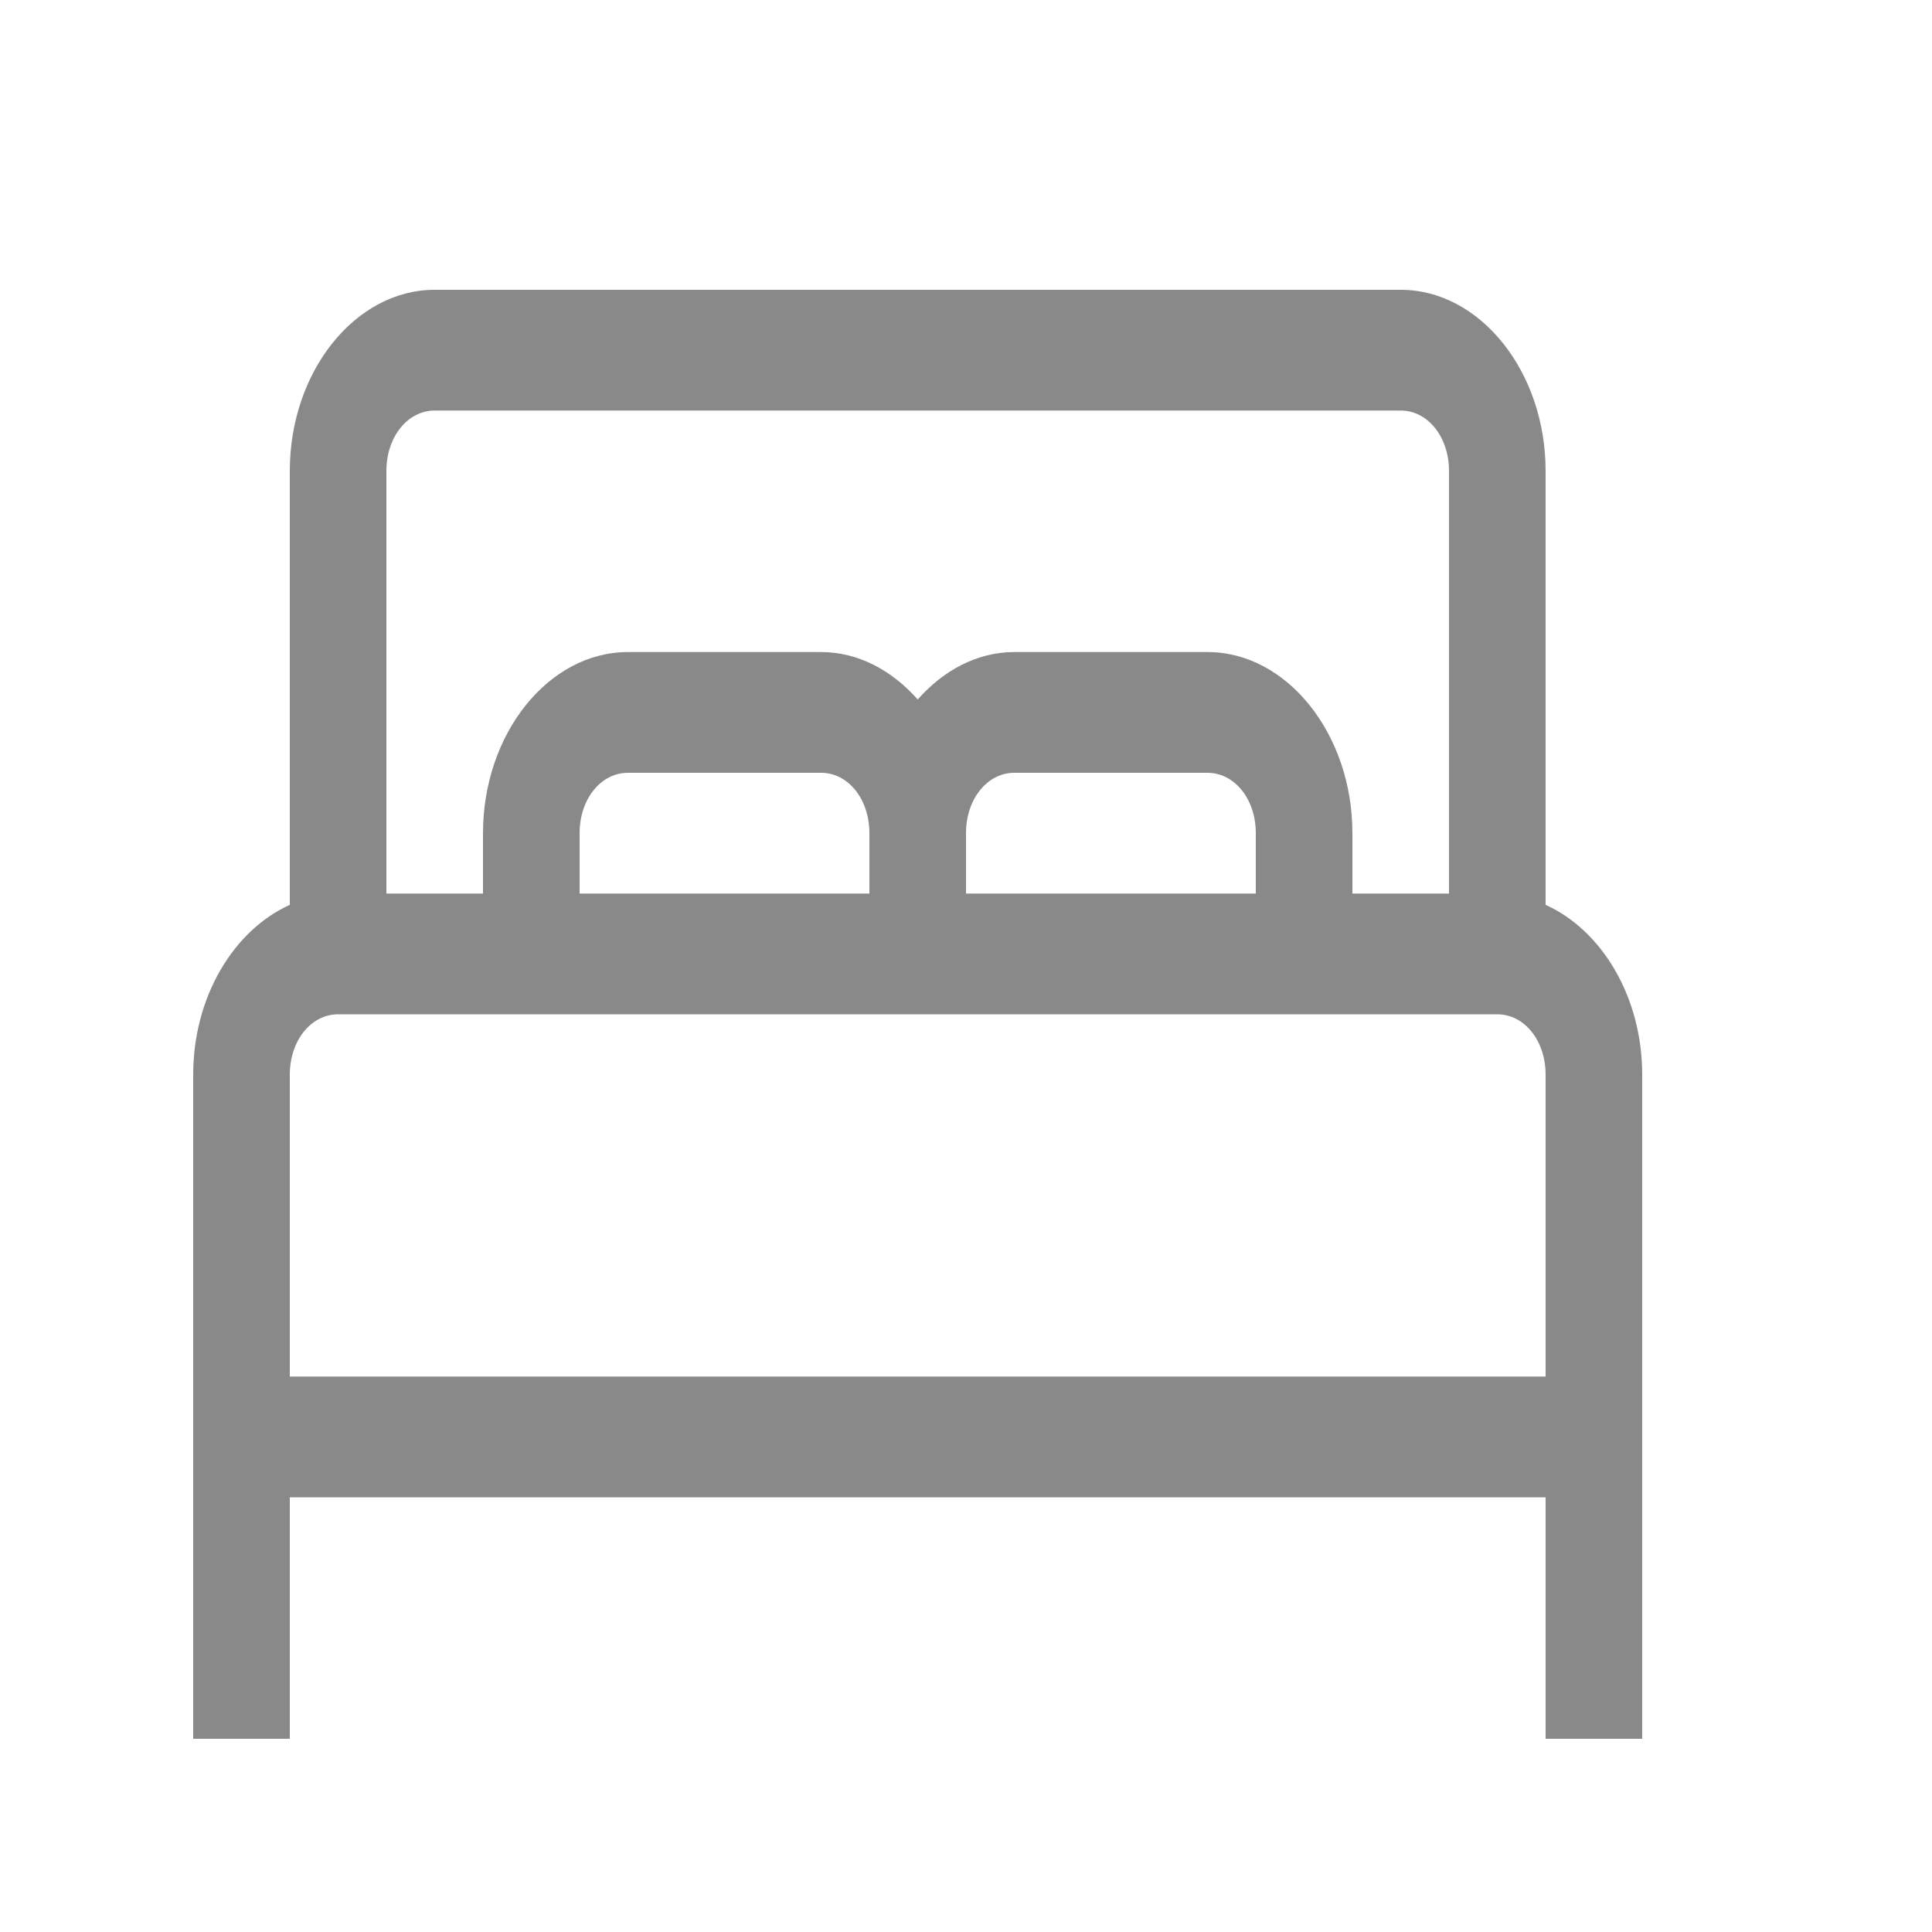 <svg width="20" height="20" viewBox="0 0 20 20" fill="none" xmlns="http://www.w3.org/2000/svg">
<path d="M4.5 3C3.677 3 3 3.847 3 4.875V9.367C2.421 9.628 2 10.316 2 11.125V13V13.625V15.5V17.375V18H3V17.375V15.5H16V17.375V18H17V17.375V13.625V13V11.125C17 10.316 16.579 9.628 16 9.367V4.875C16 3.847 15.322 3 14.5 3H4.5ZM4.5 4.25H14.5C14.781 4.25 15 4.523 15 4.875V9.25H14V8.625C14 7.597 13.322 6.75 12.5 6.75H10.5C10.116 6.75 9.767 6.939 9.5 7.241C9.233 6.939 8.884 6.75 8.5 6.75H6.5C5.677 6.75 5 7.597 5 8.625V9.25H4V4.875C4 4.523 4.219 4.25 4.5 4.25ZM6.5 8H8.5C8.781 8 9 8.273 9 8.625V9.25H6V8.625C6 8.273 6.219 8 6.5 8ZM10.5 8H12.5C12.781 8 13 8.273 13 8.625V9.25H10V8.625C10 8.273 10.219 8 10.5 8ZM3.5 10.5H9.5H13.5H15.5C15.781 10.5 16 10.773 16 11.125V13V13.625V14.25H3V13.625V13V11.125C3 10.773 3.219 10.5 3.5 10.5Z" fill="#898989"/>
</svg>
